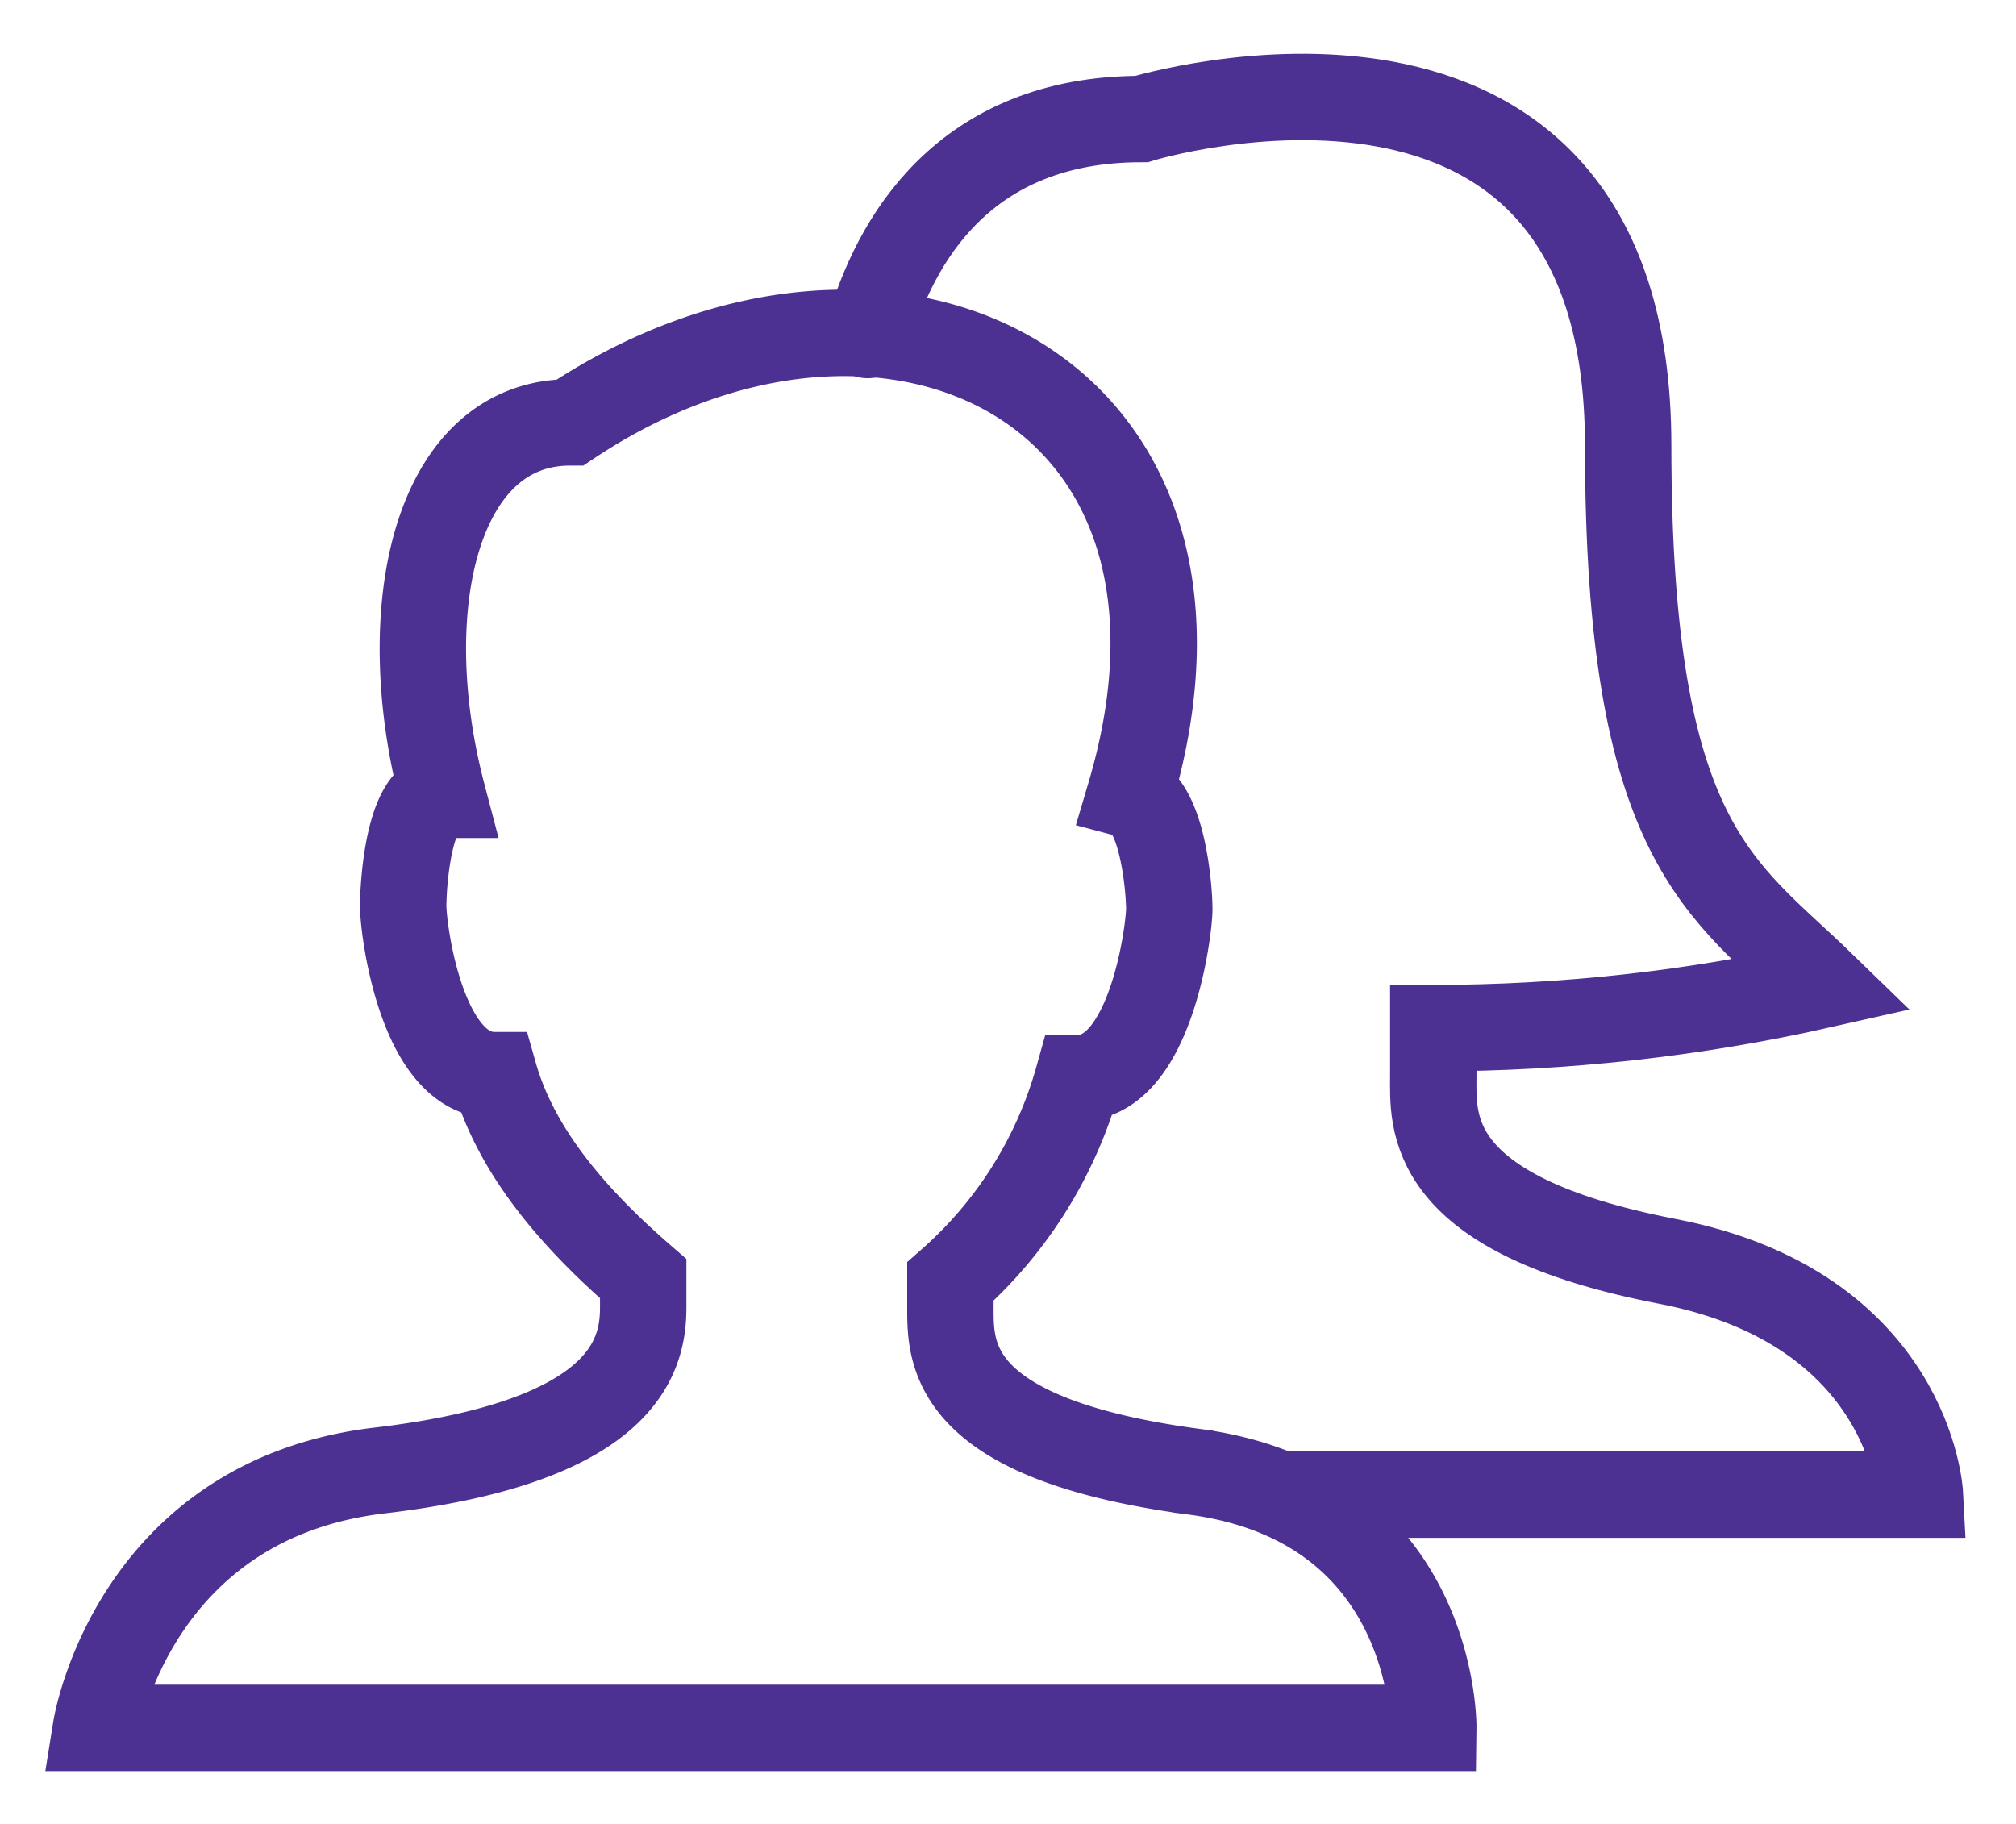 <svg xmlns="http://www.w3.org/2000/svg" xmlns:xlink="http://www.w3.org/1999/xlink" width="21" height="19" viewBox="0 0 21 19"><defs><path id="vrmla" d="M154.04 1797.49c.28-1 1.01-2.25 2.85-2.25 0 0 5.07-1.55 5.07 3.4 0 4.16.98 4.61 2.02 5.62-1.33.3-2.69.45-4.05.45v.49c0 .48-.1 1.45 2.44 1.94 2.53.49 2.63 2.43 2.63 2.43h-6.65"/><path id="vrmlb" d="M157.43 1809.33c-2.53-.34-2.53-1.22-2.53-1.7v-.28a4.4 4.4 0 0 0 1.33-2.12c.76 0 .95-1.55.95-1.76 0-.21-.07-1.1-.41-1.19 1.26-4.25-2.54-6.07-5.83-3.88-1.4 0-1.84 1.94-1.33 3.88-.35 0-.41.92-.41 1.16 0 .24.19 1.76.95 1.76.25.88.95 1.6 1.55 2.12v.3c0 .5-.19 1.4-2.76 1.7-2.56.31-2.94 2.68-2.94 2.68h13.93s.03-2.34-2.5-2.67z"/></defs><g><g transform="translate(-145 -1794)"><use fill="#fff" fill-opacity="0" stroke="#4c3092" stroke-linecap="round" stroke-miterlimit="50" stroke-width=".9" xlink:href="#vrmla"/></g><g transform="translate(-145 -1794)"><use fill="#fff" fill-opacity="0" stroke="#4c3092" stroke-linecap="round" stroke-miterlimit="50" stroke-width=".9" xlink:href="#vrmlb"/></g></g></svg>
